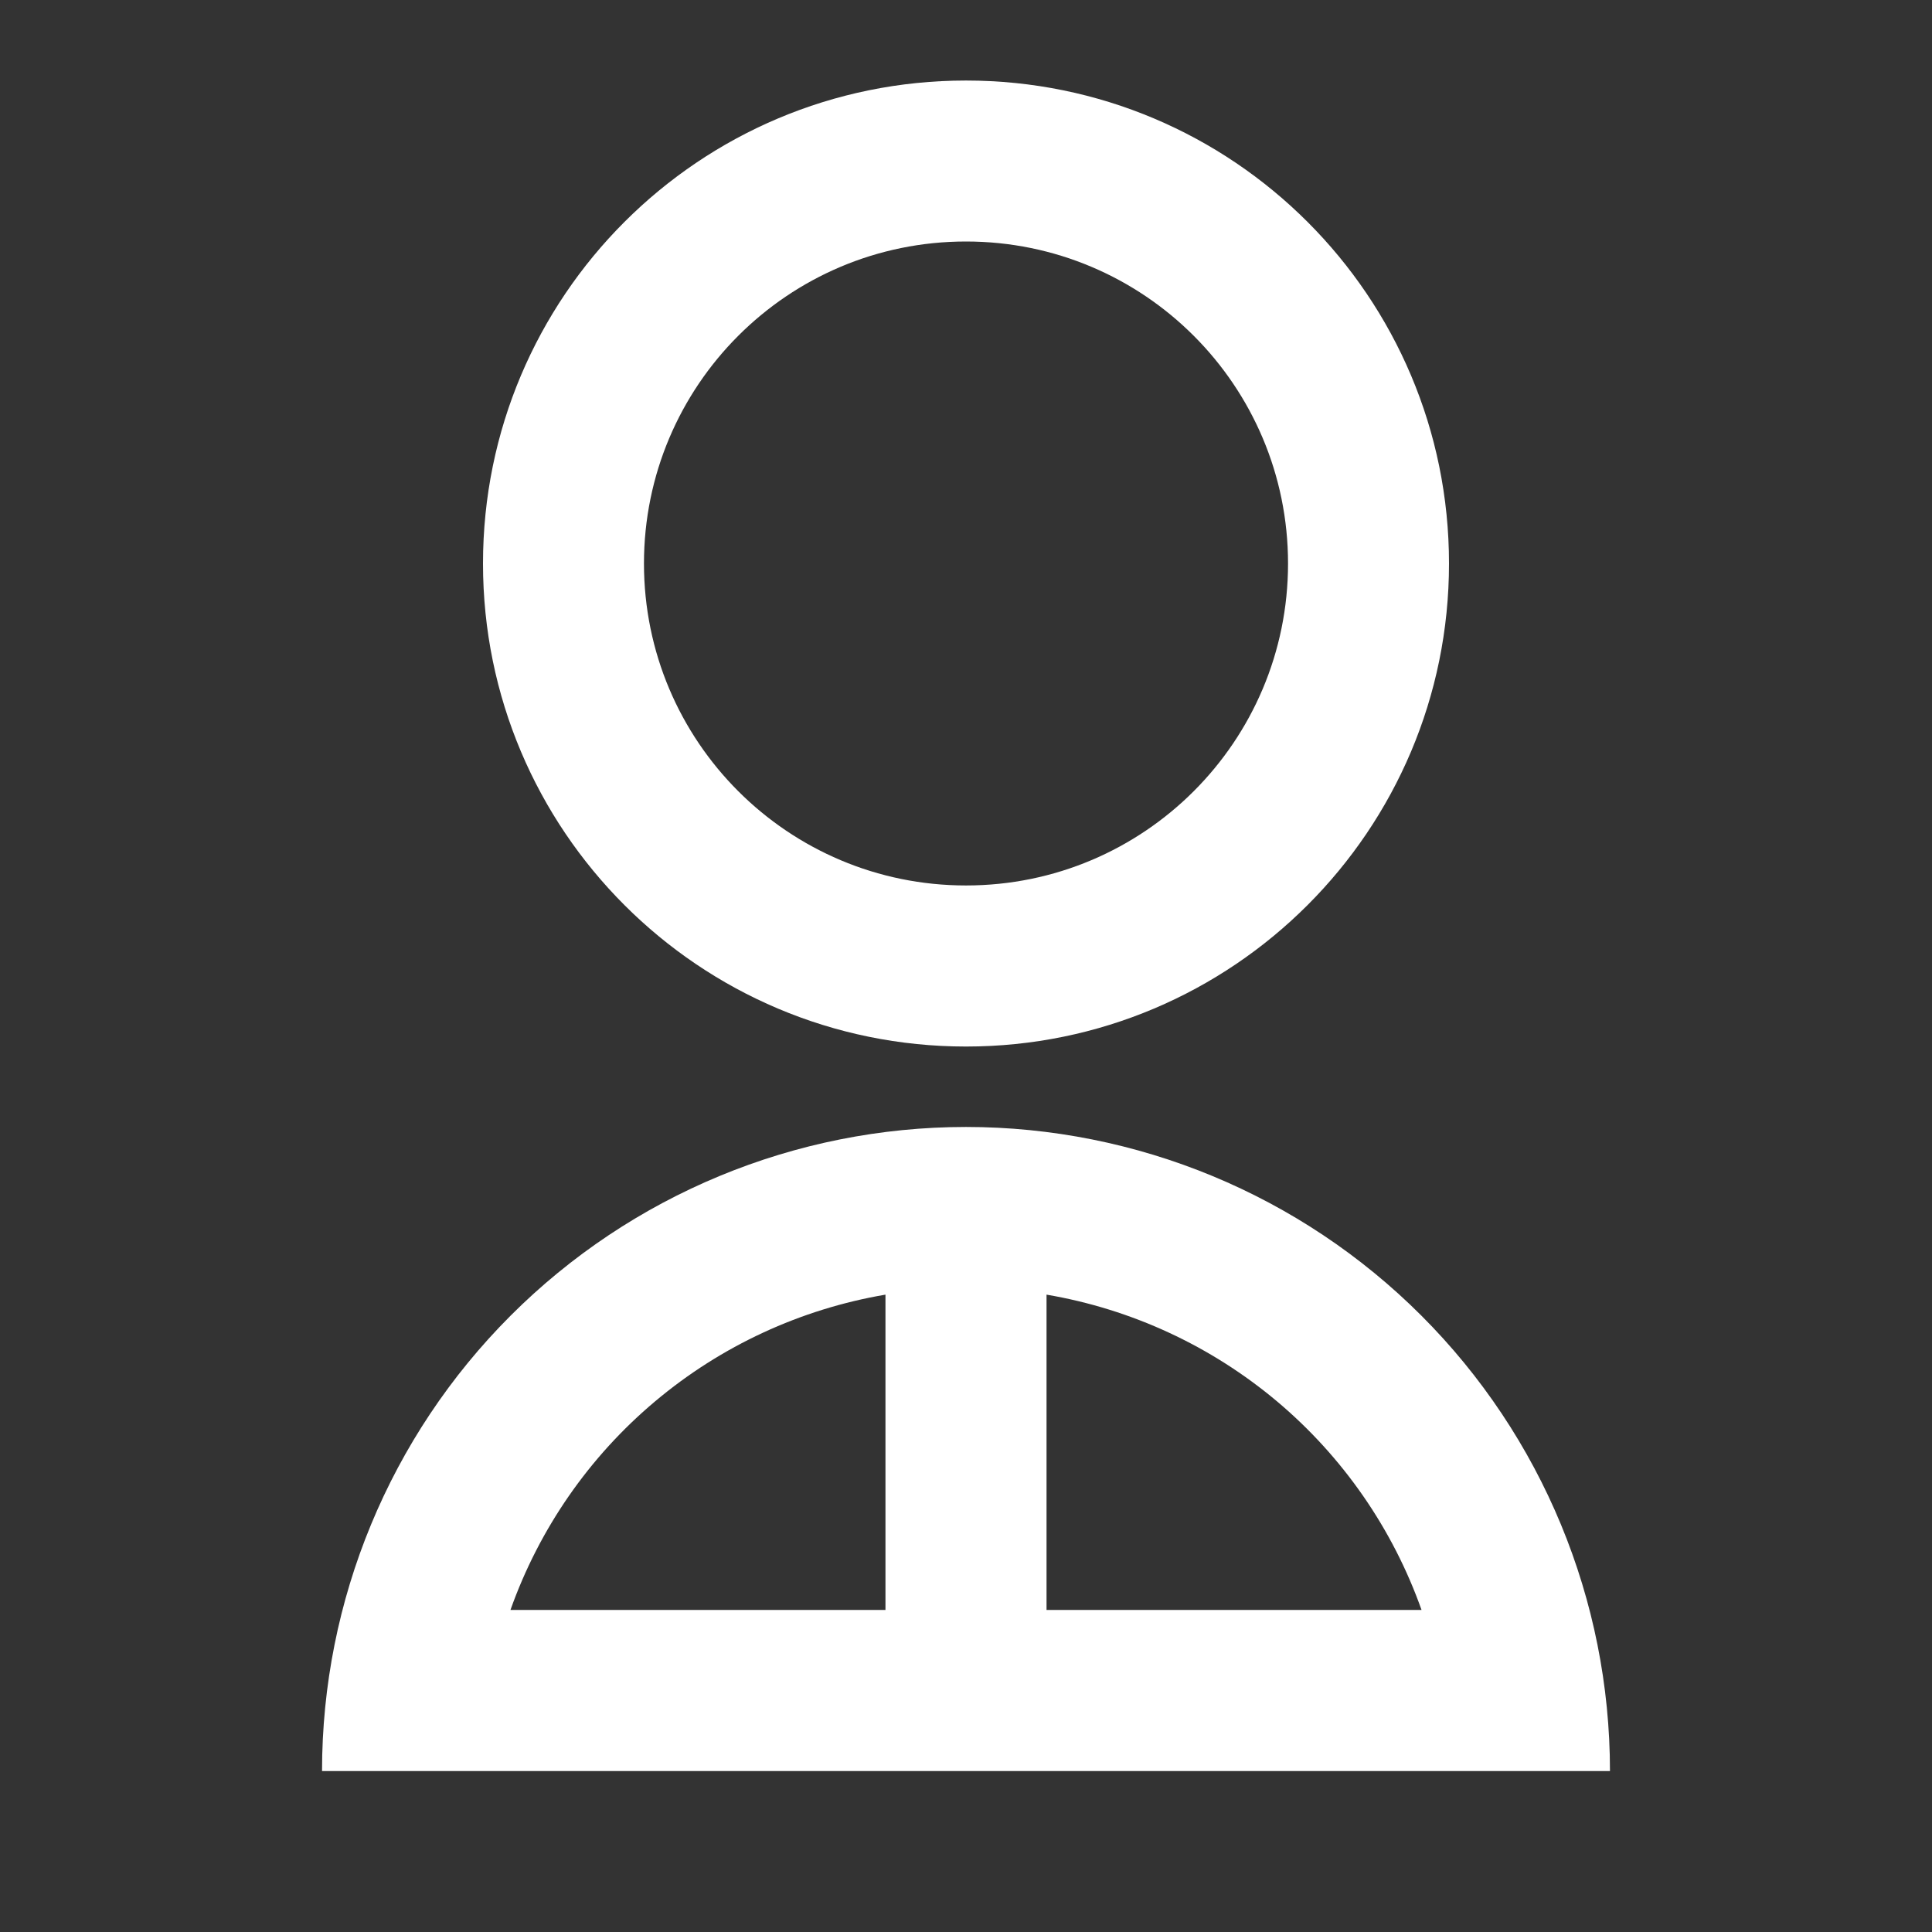 <svg width="19" height="19" viewBox="0 0 19 19" fill="none" xmlns="http://www.w3.org/2000/svg">
<rect x="0" y="0" width="19" height="19" fill="#333333" stroke="none"/>
<g clip-path="url(#clip0_82_268)">
<path d="M3.167 17.417C3.167 15.737 3.834 14.126 5.022 12.938C6.209 11.751 7.82 11.083 9.5 11.083C11.18 11.083 12.791 11.751 13.978 12.938C15.166 14.126 15.833 15.737 15.833 17.417H3.167ZM10.292 12.732V15.833H13.98C13.697 15.035 13.206 14.326 12.558 13.781C11.909 13.236 11.127 12.874 10.292 12.732ZM8.708 15.833V12.732C7.873 12.874 7.091 13.236 6.443 13.781C5.794 14.326 5.303 15.035 5.02 15.833H8.708ZM9.5 10.292C6.876 10.292 4.75 8.166 4.75 5.542C4.75 2.917 6.876 0.792 9.5 0.792C12.124 0.792 14.25 2.917 14.25 5.542C14.25 8.166 12.124 10.292 9.5 10.292ZM9.5 8.708C11.25 8.708 12.667 7.291 12.667 5.542C12.667 3.792 11.25 2.375 9.5 2.375C7.75 2.375 6.333 3.792 6.333 5.542C6.333 7.291 7.75 8.708 9.5 8.708Z" fill="white"/>
</g>
<defs>
<clipPath id="clip0_82_268">
<rect width="19" height="19" fill="white"/>
</clipPath>
</defs>
</svg>
